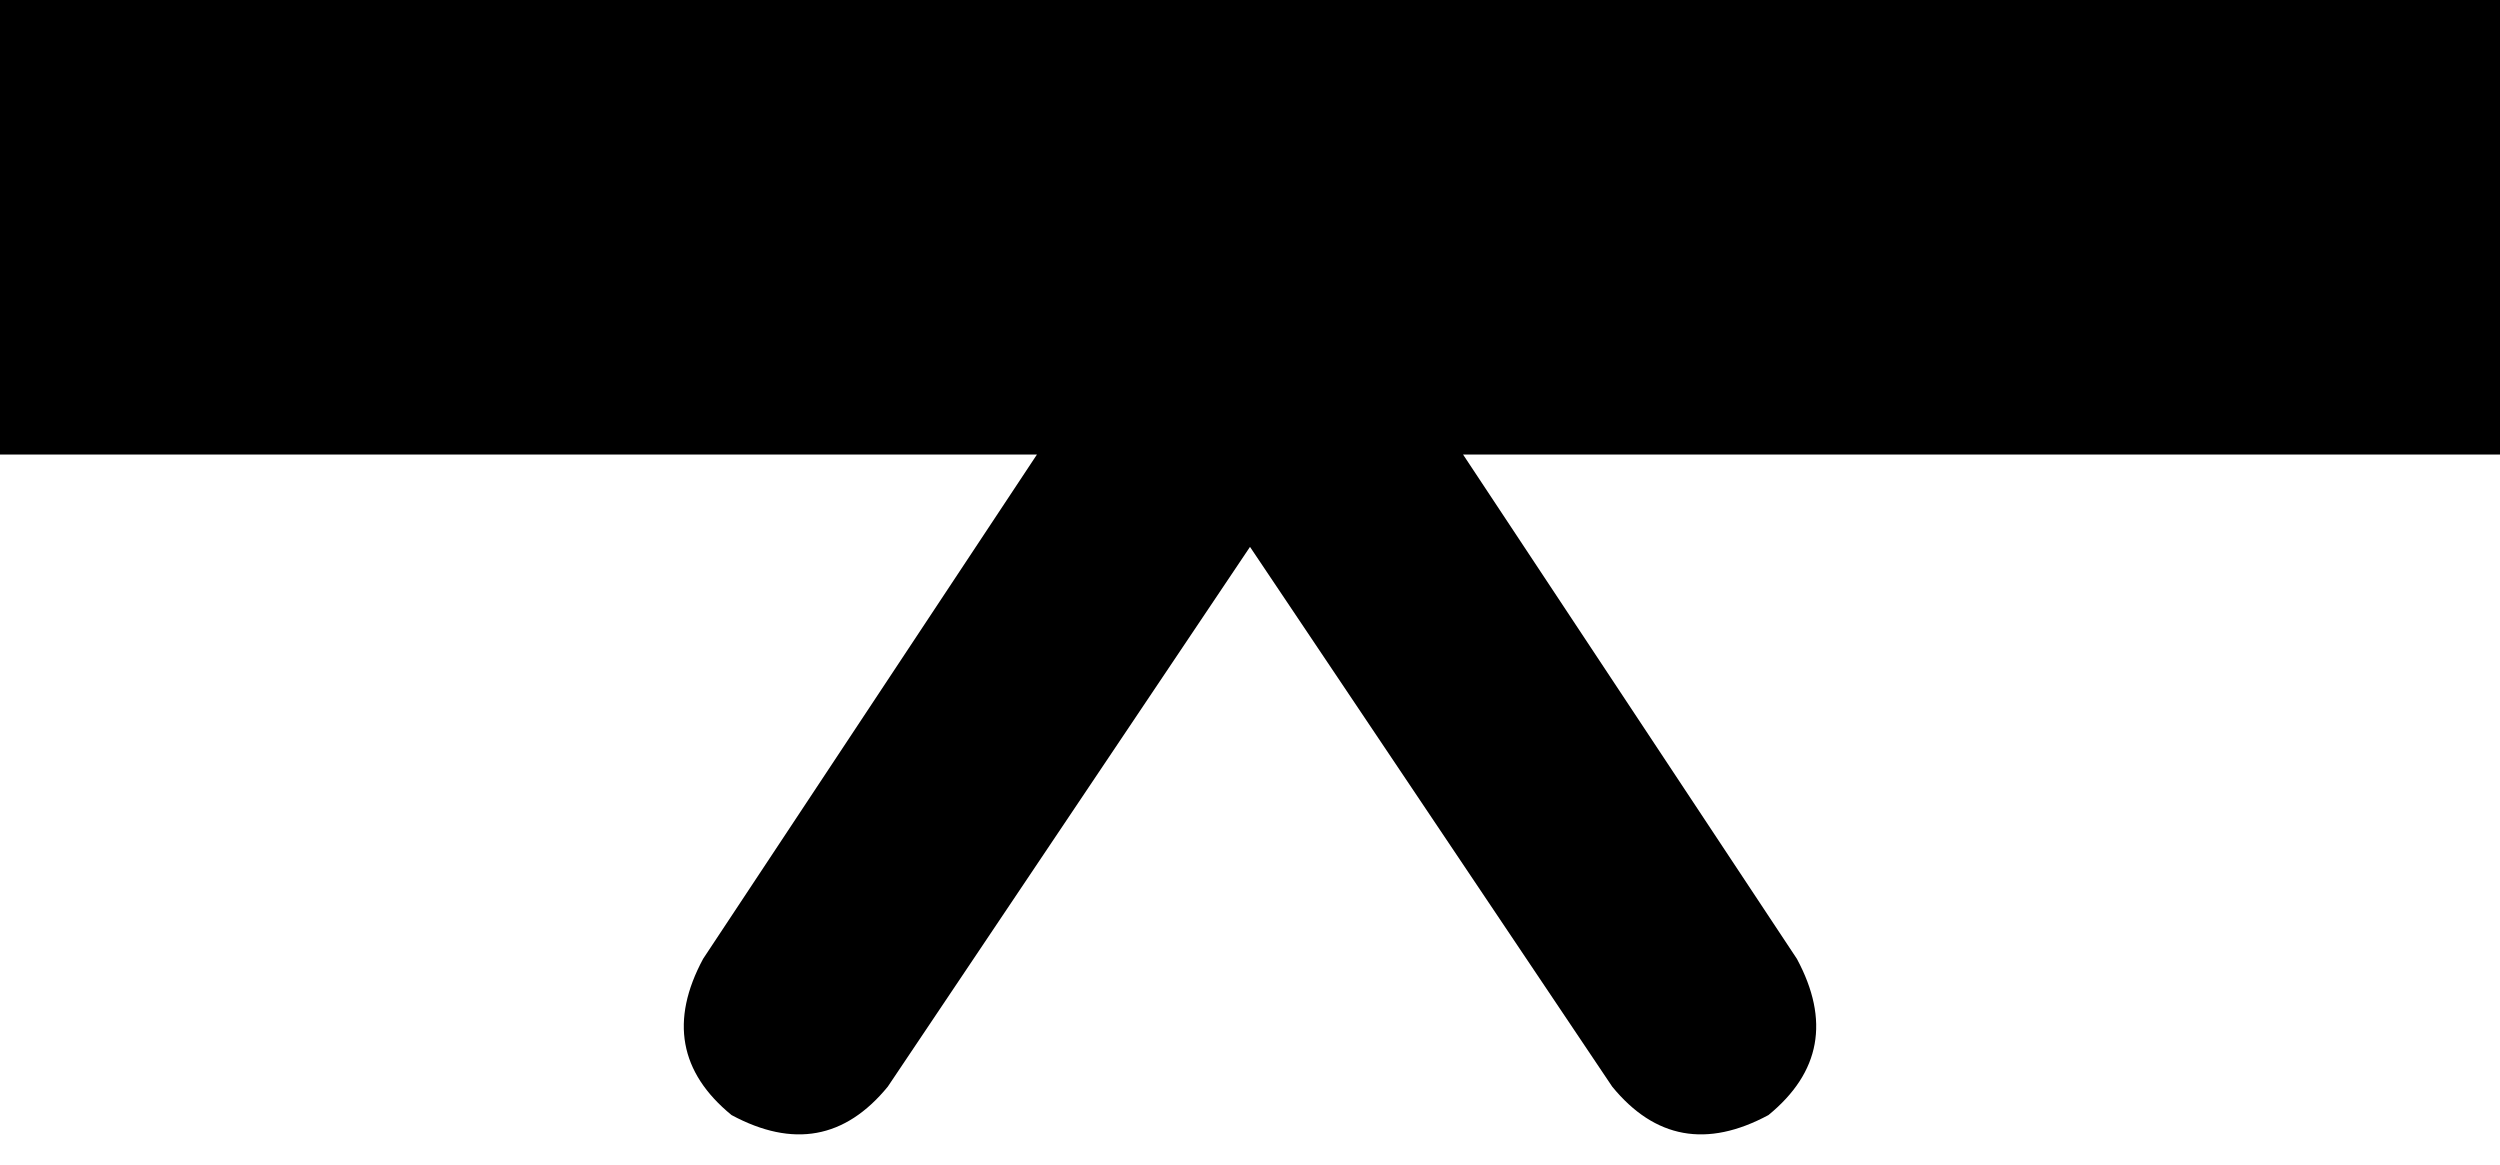 <svg xmlns="http://www.w3.org/2000/svg" viewBox="0 0 352 164">
    <path d="M 352 0 L 0 0 L 0 64 L 146 64 L 99 135 Q 92 148 103 157 Q 116 164 125 153 L 176 77 L 227 153 Q 236 164 249 157 Q 260 148 253 135 L 206 64 L 352 64 L 352 0 L 352 0 Z"/>
</svg>
